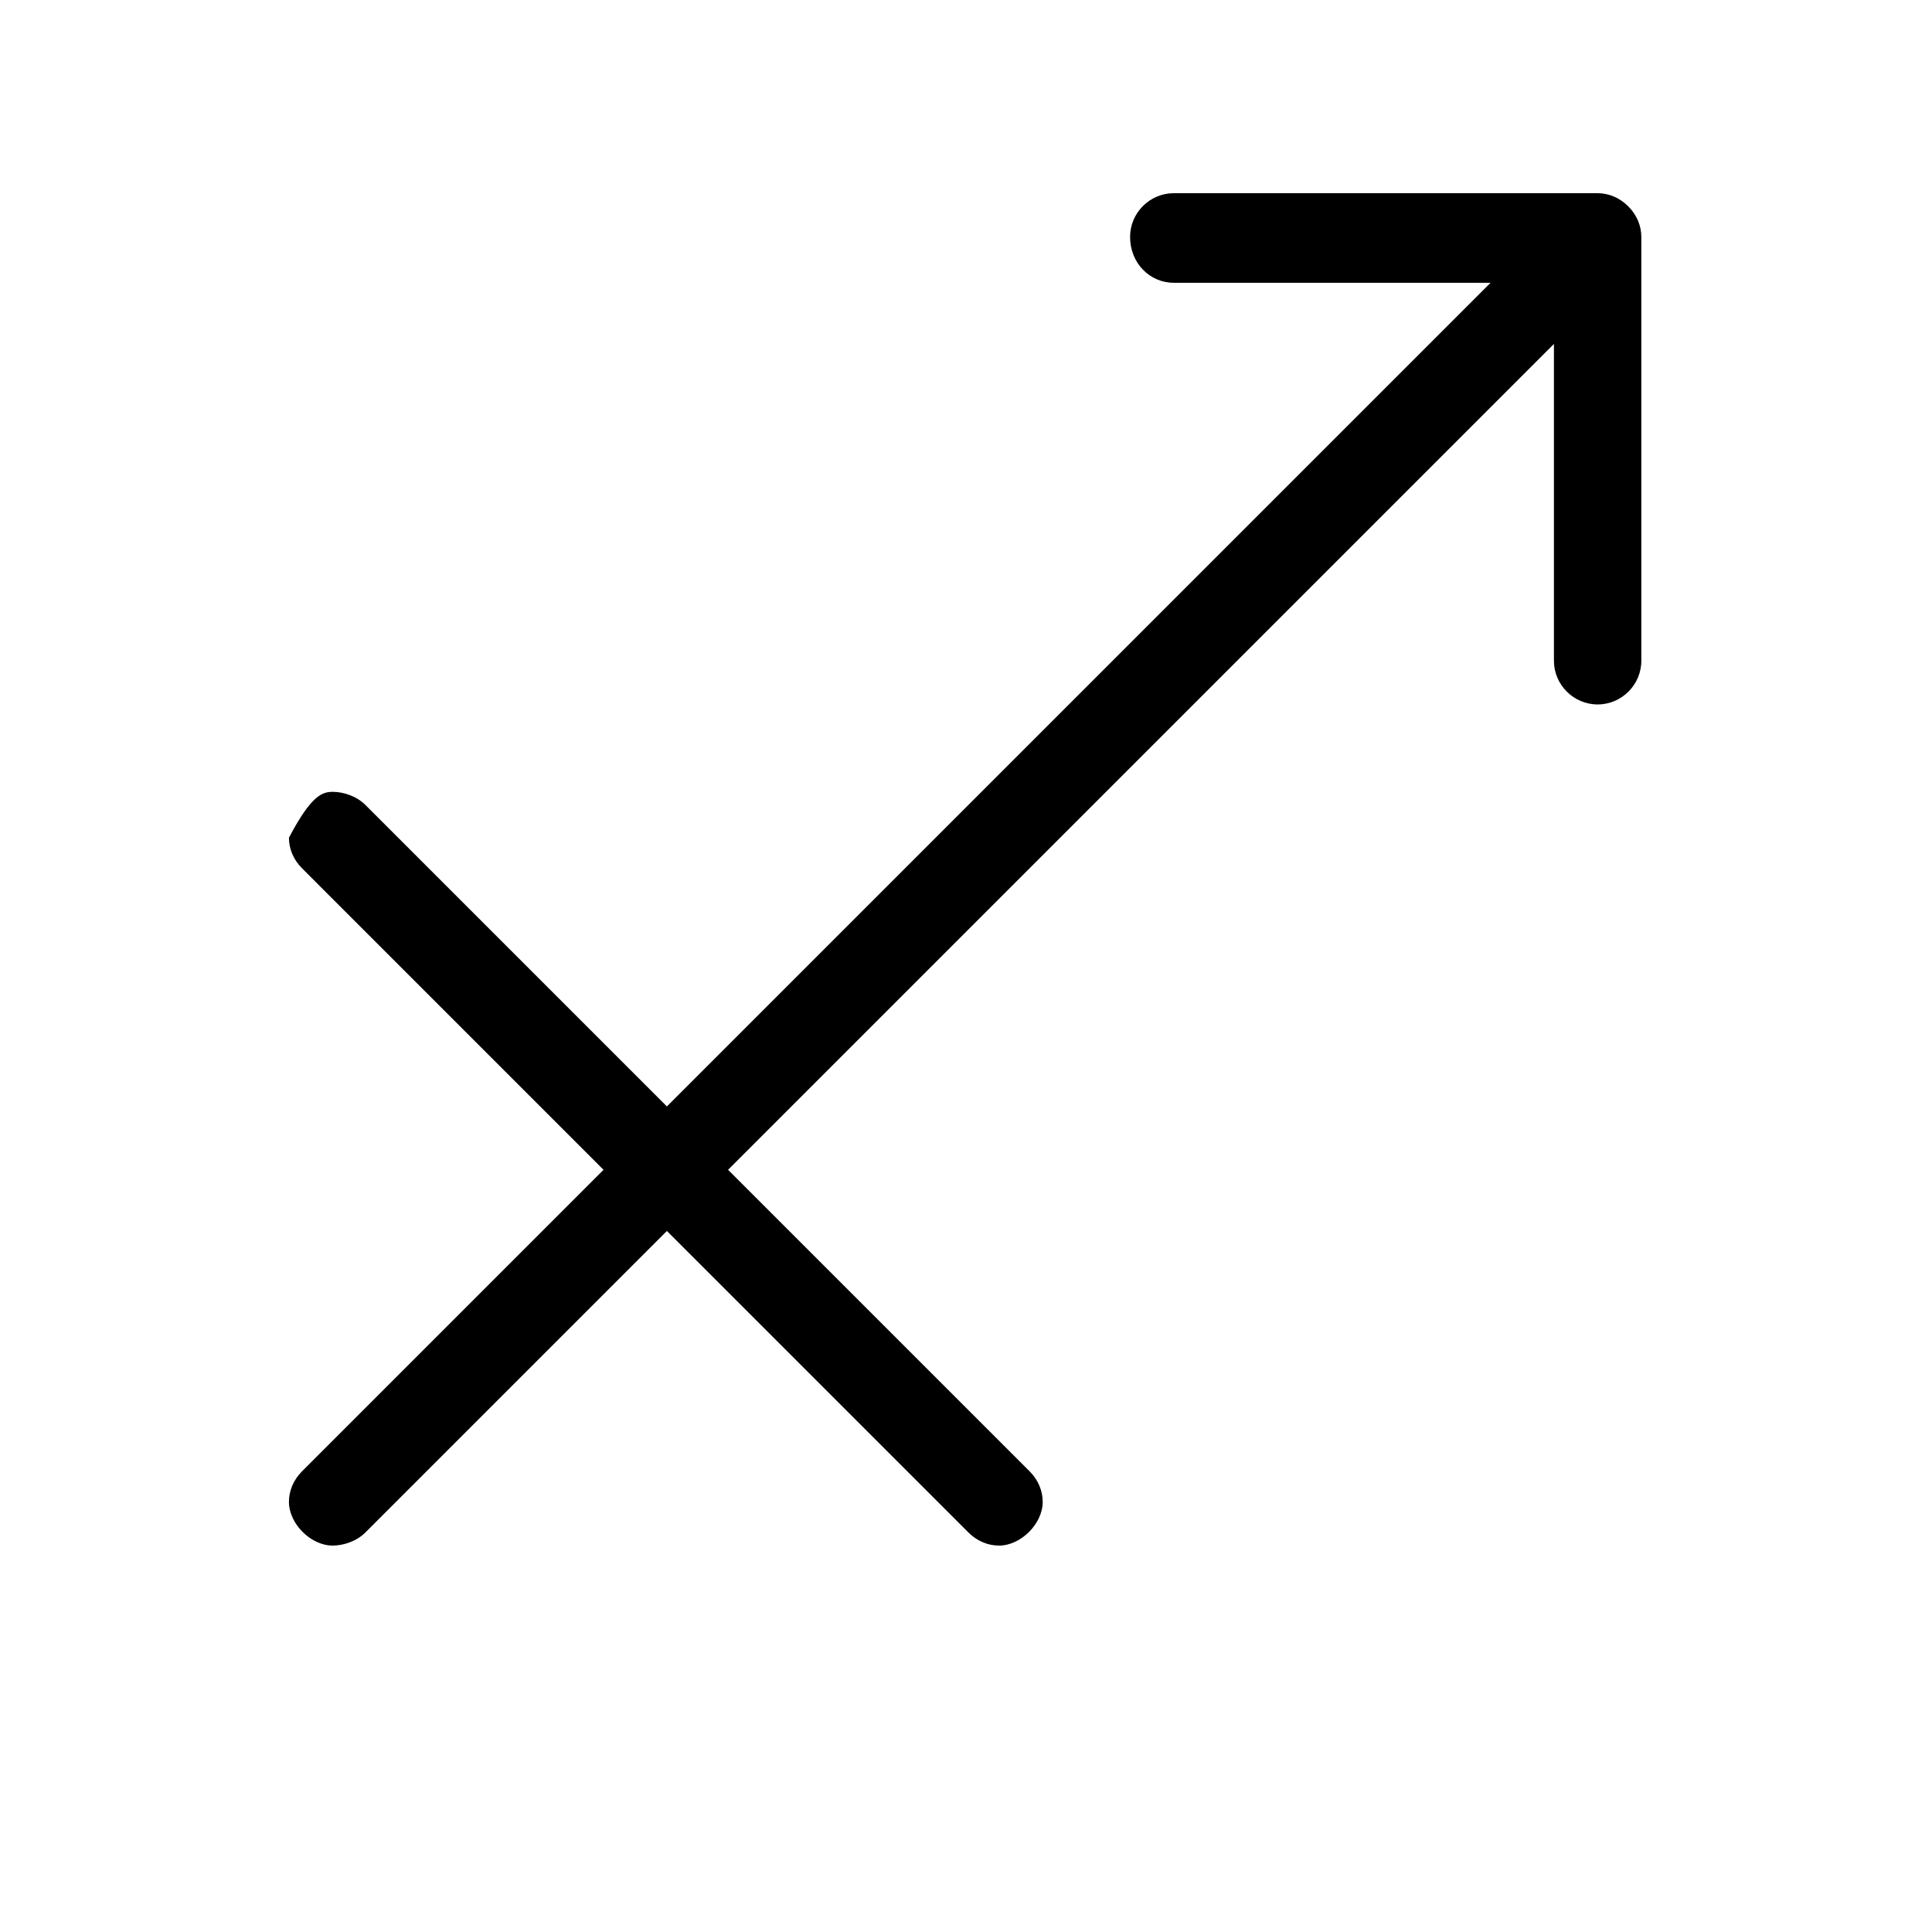 <?xml version="1.0" encoding="UTF-8" standalone="no"?>
<!-- Created with Inkscape (http://www.inkscape.org/) -->

<svg
   xmlns:dc="http://purl.org/dc/elements/1.1/"
   xmlns:cc="http://creativecommons.org/ns#"
   xmlns:rdf="http://www.w3.org/1999/02/22-rdf-syntax-ns#"
   xmlns:svg="http://www.w3.org/2000/svg"
   xmlns="http://www.w3.org/2000/svg"
   version="1.0"
   width="128"
   height="128"
   id="svg2">
  <defs
     id="defs4" />
  <g
     transform="matrix(-5.958,0,0,5.96,127.366,0.54)"
     id="text3320"
     style="font-size:16px;font-style:normal;font-variant:normal;font-weight:bold;font-stretch:normal;text-align:start;line-height:125%;letter-spacing:0px;word-spacing:0px;writing-mode:lr-tb;text-anchor:start;fill:#000000;fill-opacity:1;stroke:none;font-family:msbm10;-inkscape-font-specification:msbm10 Bold" />
  <path
     d="M 44.184,73.305 24.209,53.33 c -0.579,-0.579 -1.448,-0.869 -2.171,-0.869 -0.724,0 -1.447,0.29 -2.895,3.04 0,0.724 0.289,1.447 0.868,2.026 l 19.975,19.976 -19.975,19.975 c -0.579,0.579 -0.868,1.303 -0.868,2.026 0,1.447 1.448,2.895 2.895,2.895 0.724,0 1.592,-0.289 2.171,-0.869 l 19.975,-19.975 19.976,19.975 c 0.579,0.579 1.303,0.869 2.027,0.869 1.447,0 2.895,-1.447 2.895,-2.895 0,-0.724 -0.29,-1.448 -0.869,-2.026 L 48.237,77.503 102.952,22.788 V 43.776 c 0,1.592 1.303,2.895 2.895,2.895 1.592,0 2.895,-1.303 2.895,-2.895 V 15.695 c 5e-5,-0.724 -0.289,-1.448 -0.869,-2.027 C 107.295,13.09 106.571,12.8 105.847,12.8 H 77.766 c -1.592,0 -2.895,1.303 -2.895,2.895 0,1.737 1.303,3.04 2.895,3.04 H 98.755 L 44.184,73.305 z"
     id="g0-99" />
</svg>
